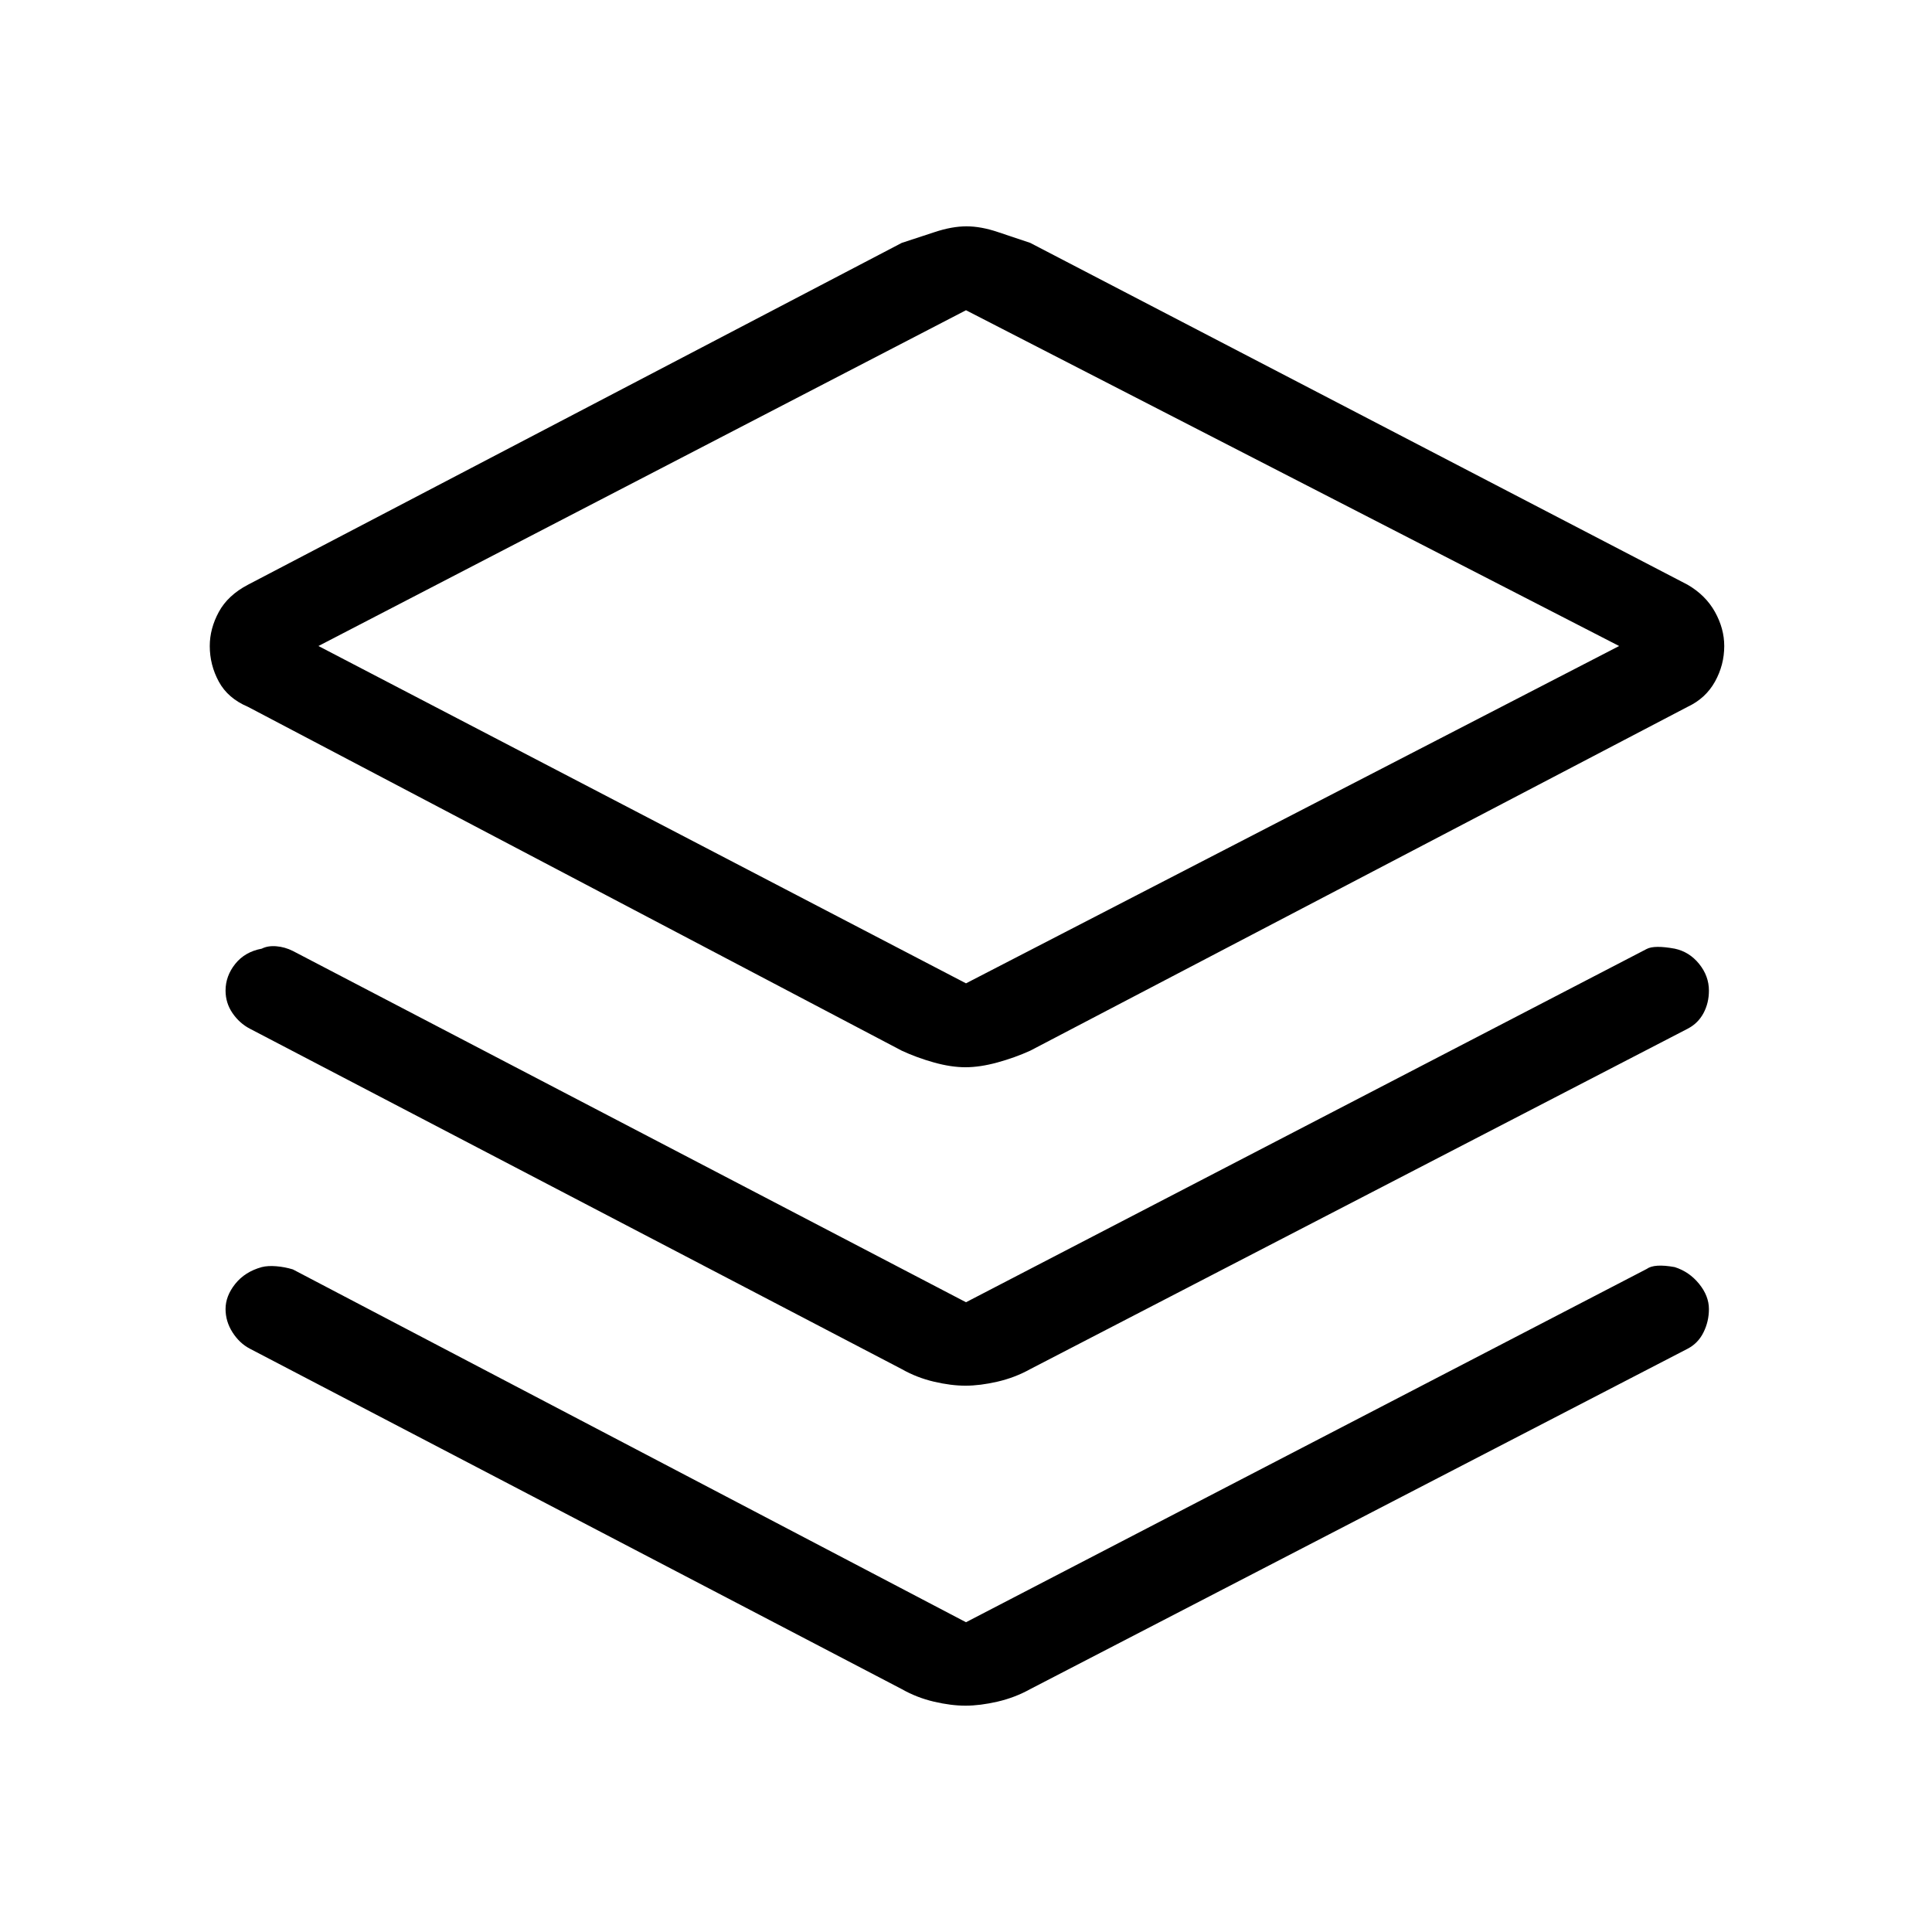 <svg xmlns="http://www.w3.org/2000/svg" height="48" viewBox="0 -960 960 960" width="48"><path d="M479.75-429.692q-7.212 0-15.72-2.385-8.508-2.384-15.953-5.846L123.231-608.769q-10-4.231-14.5-12.524t-4.5-17.707q0-8.645 4.5-16.938t14.5-13.524l324.846-169.846q7.606-2.461 16.284-5.346 8.677-2.885 15.889-2.885t15.72 2.885q8.508 2.885 15.953 5.346l326.616 169.846q9 5.231 13.615 13.524T856.769-639q0 9.414-4.615 17.707-4.615 8.293-13.615 12.524L511.923-437.923q-7.606 3.462-16.284 5.846-8.677 2.385-15.889 2.385Zm.25-41.693L804.538-639 480-805.846 158.231-639 480-471.385ZM482-639Zm-2 326.077 338.231-175.539q3.769-2 13.923-.153 7.258 1.538 12.129 7.563 4.871 6.025 4.871 13.283 0 6.154-2.692 11.192-2.693 5.039-7.847 7.731L511.923-279.692q-7.606 4.231-16.284 6.231-8.677 2-15.889 2t-15.72-2q-8.508-2-15.953-6.231L124.154-448.846q-5.154-2.692-8.616-7.731-3.461-5.038-3.461-11.192 0-7.258 4.819-13.283 4.82-6.025 13.172-7.563 3.009-1.539 7.24-1.193 4.23.346 8.23 2.346L480-312.923Zm0 159 338.231-175.539q3.769-2.769 13.923-.923 7.258 2.308 12.129 8.333 4.871 6.025 4.871 12.514 0 6.153-2.692 11.577-2.693 5.423-7.847 8.115L511.923-120.692q-7.606 4.231-16.284 6.231-8.677 2-15.889 2t-15.72-2q-8.508-2-15.953-6.231L124.154-289.846q-5.154-2.692-8.616-8.115-3.461-5.424-3.461-11.577 0-6.489 4.819-12.514 4.82-6.025 13.172-8.333 3.009-.769 7.24-.423 4.23.346 8.23 1.577L480-153.923Z"/></svg>